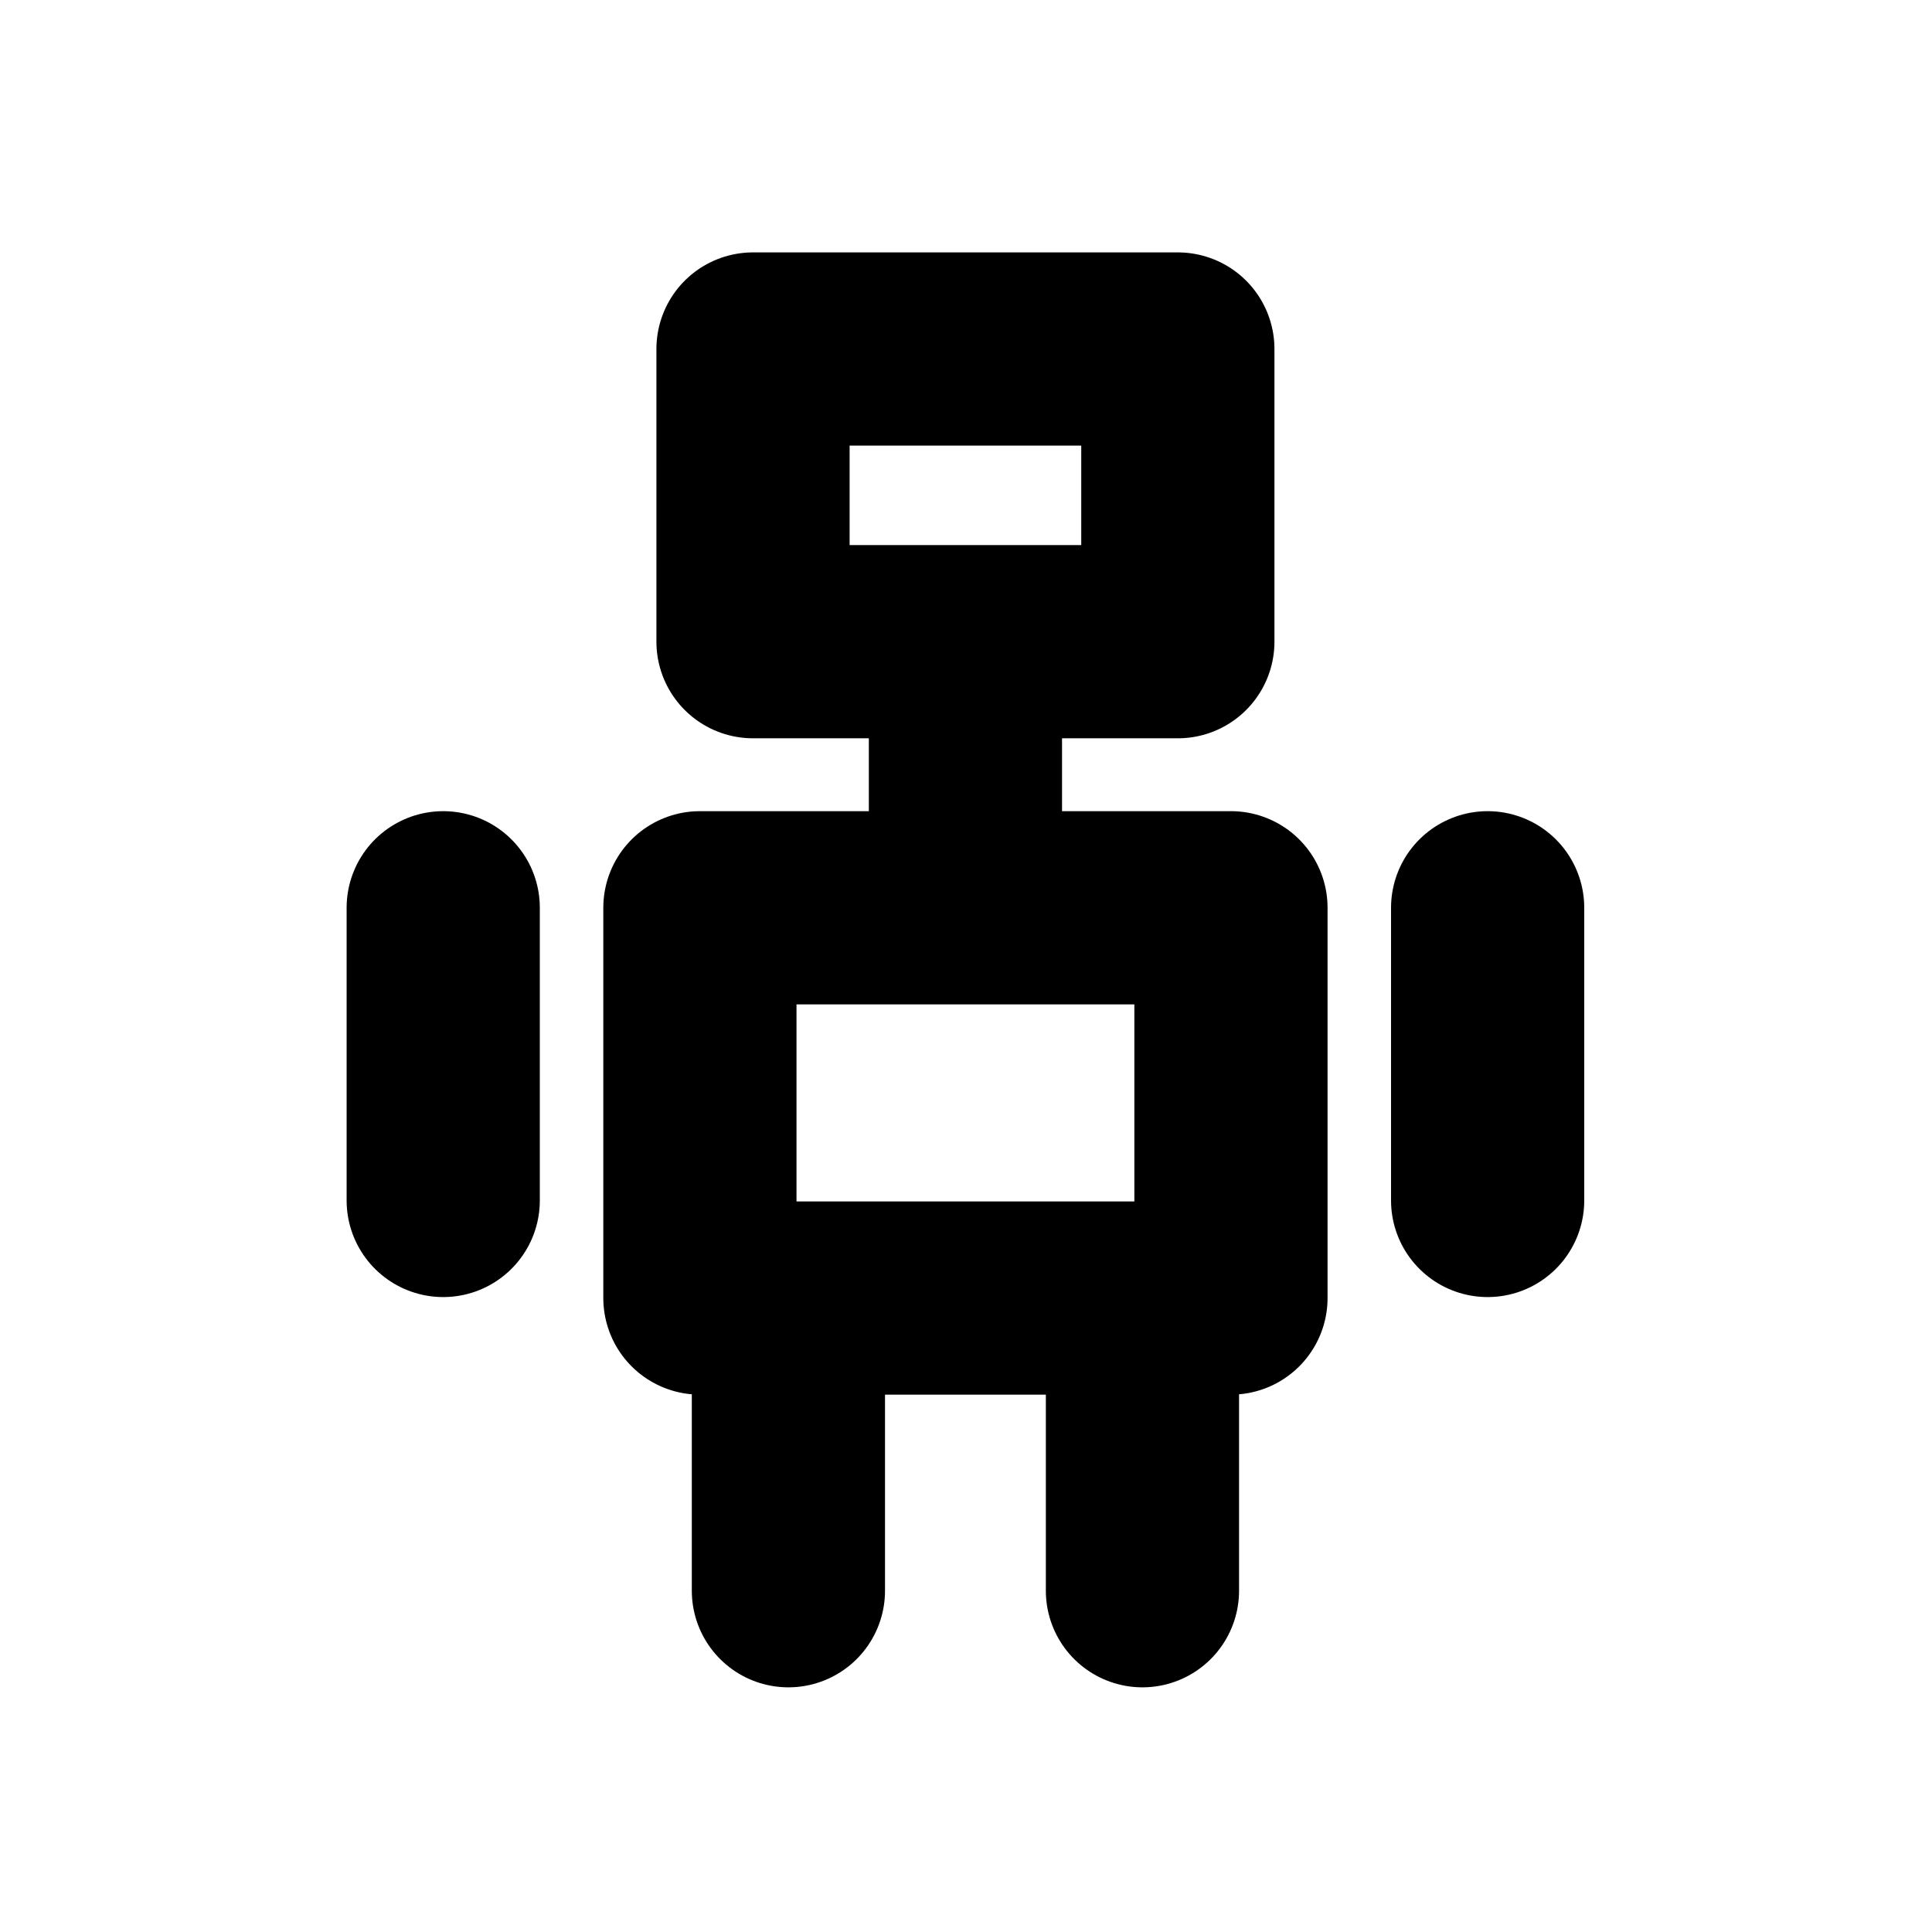 <svg width="100" height="100" viewBox="0 0 100 100" fill="none" xmlns="http://www.w3.org/2000/svg">
<path d="M49.971 37.346V46.986M40.808 67.645V82.336M59.133 67.645V82.336M77 46.986V62.136M22.941 46.986V62.136M36.227 46.986H63.714V67.186H36.227V46.986ZM38.976 18.064H60.965V33.214H38.976V18.064Z" stroke="black" stroke-width="10" stroke-miterlimit="10" stroke-linecap="round" stroke-linejoin="round"/>
</svg>
